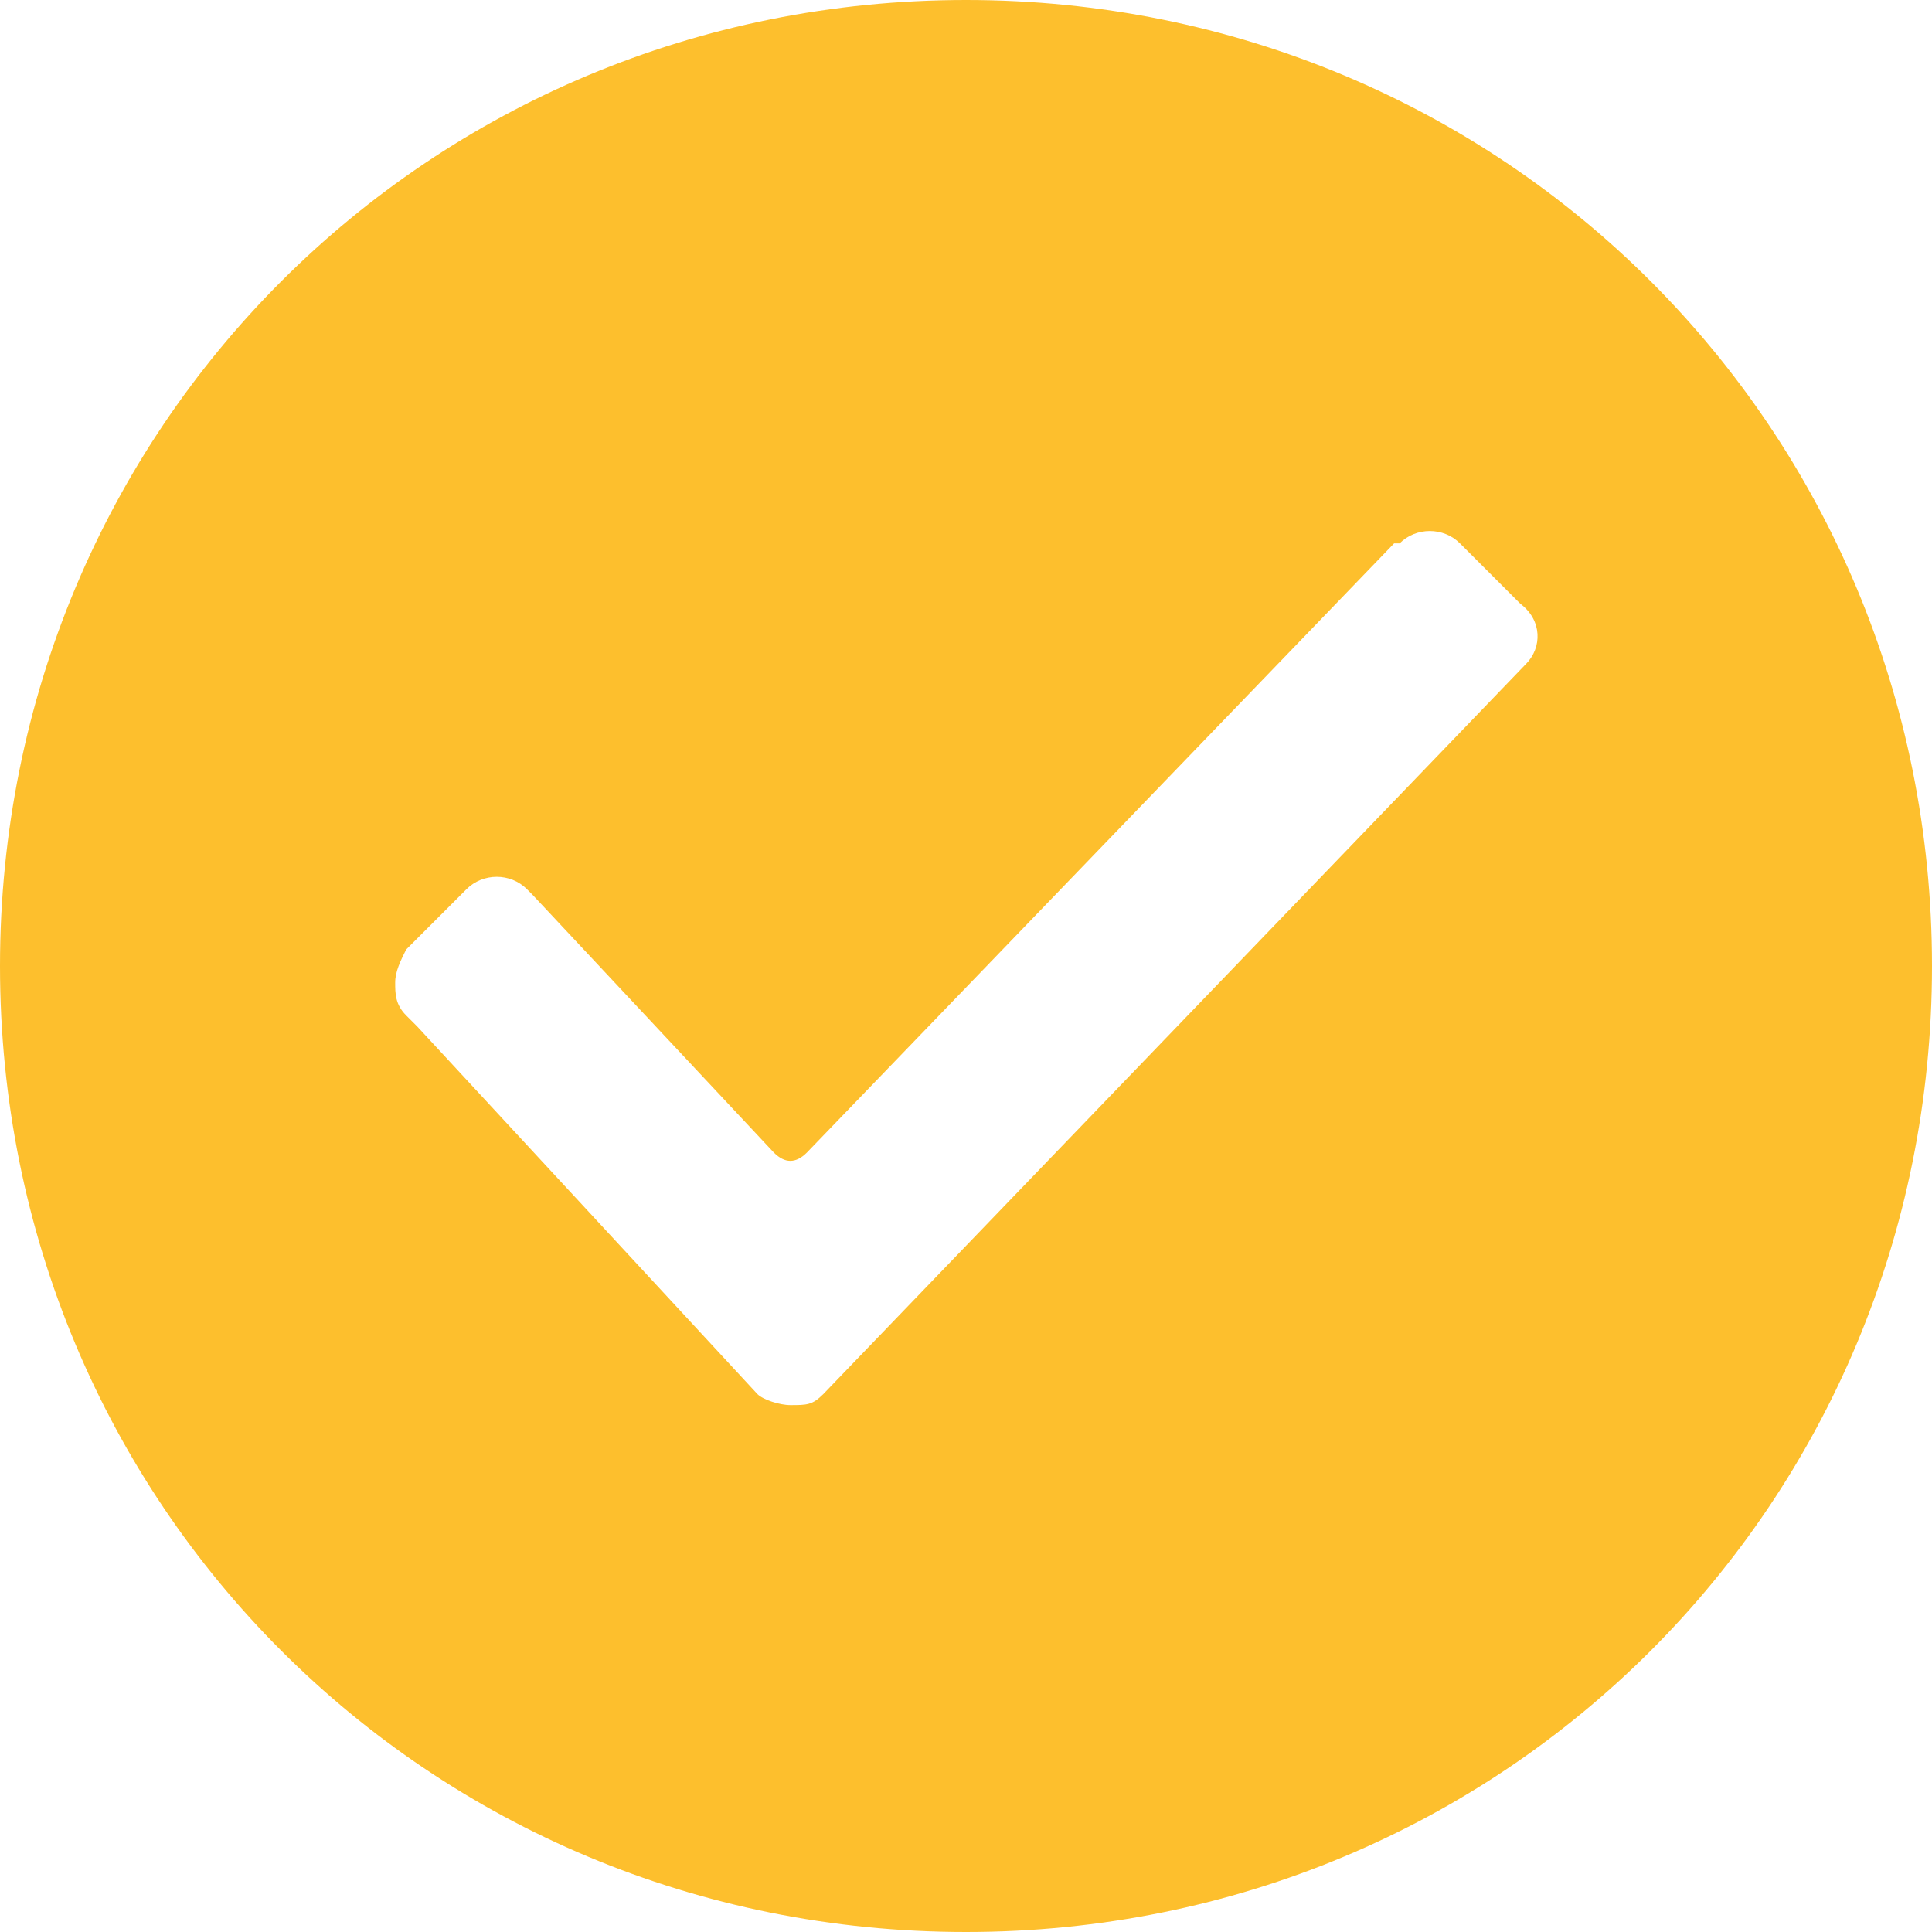 <?xml version="1.0" encoding="utf-8"?>
<!-- Generator: Adobe Illustrator 19.0.0, SVG Export Plug-In . SVG Version: 6.00 Build 0)  -->
<svg version="1.1" id="Шар_1" xmlns="http://www.w3.org/2000/svg" xmlns:xlink="http://www.w3.org/1999/xlink" x="0px" y="0px"
	 viewBox="0 0 35.2 35.2" style="enable-background:new 0 0 35.2 35.2;" xml:space="preserve">
<style type="text/css">
	.st0{fill:#fdbf2d;}
</style>
<g>
	<path class="st0" d="M17.6,0C7.8,0,0,7.8,0,17.6c0,9.8,7.8,17.6,17.6,17.6c9.8,0,17.6-7.8,17.6-17.6C35.2,7.8,27.4,0,17.6,0L17.6,0
		z M27.8,12.1L15,25.4c-0.2,0.2-0.3,0.2-0.6,0.2c-0.2,0-0.5-0.1-0.6-0.2l-6.2-6.7l-0.2-0.2c-0.2-0.2-0.2-0.4-0.2-0.6
		c0-0.2,0.1-0.4,0.2-0.6l1.1-1.1c0.3-0.3,0.8-0.3,1.1,0l0.1,0.1l4.4,4.7c0.2,0.2,0.4,0.2,0.6,0L25.4,9.9h0.1c0.3-0.3,0.8-0.3,1.1,0
		l1.1,1.1C28.1,11.3,28.1,11.8,27.8,12.1L27.8,12.1z M27.8,12.1"/>
</g>
</svg>
